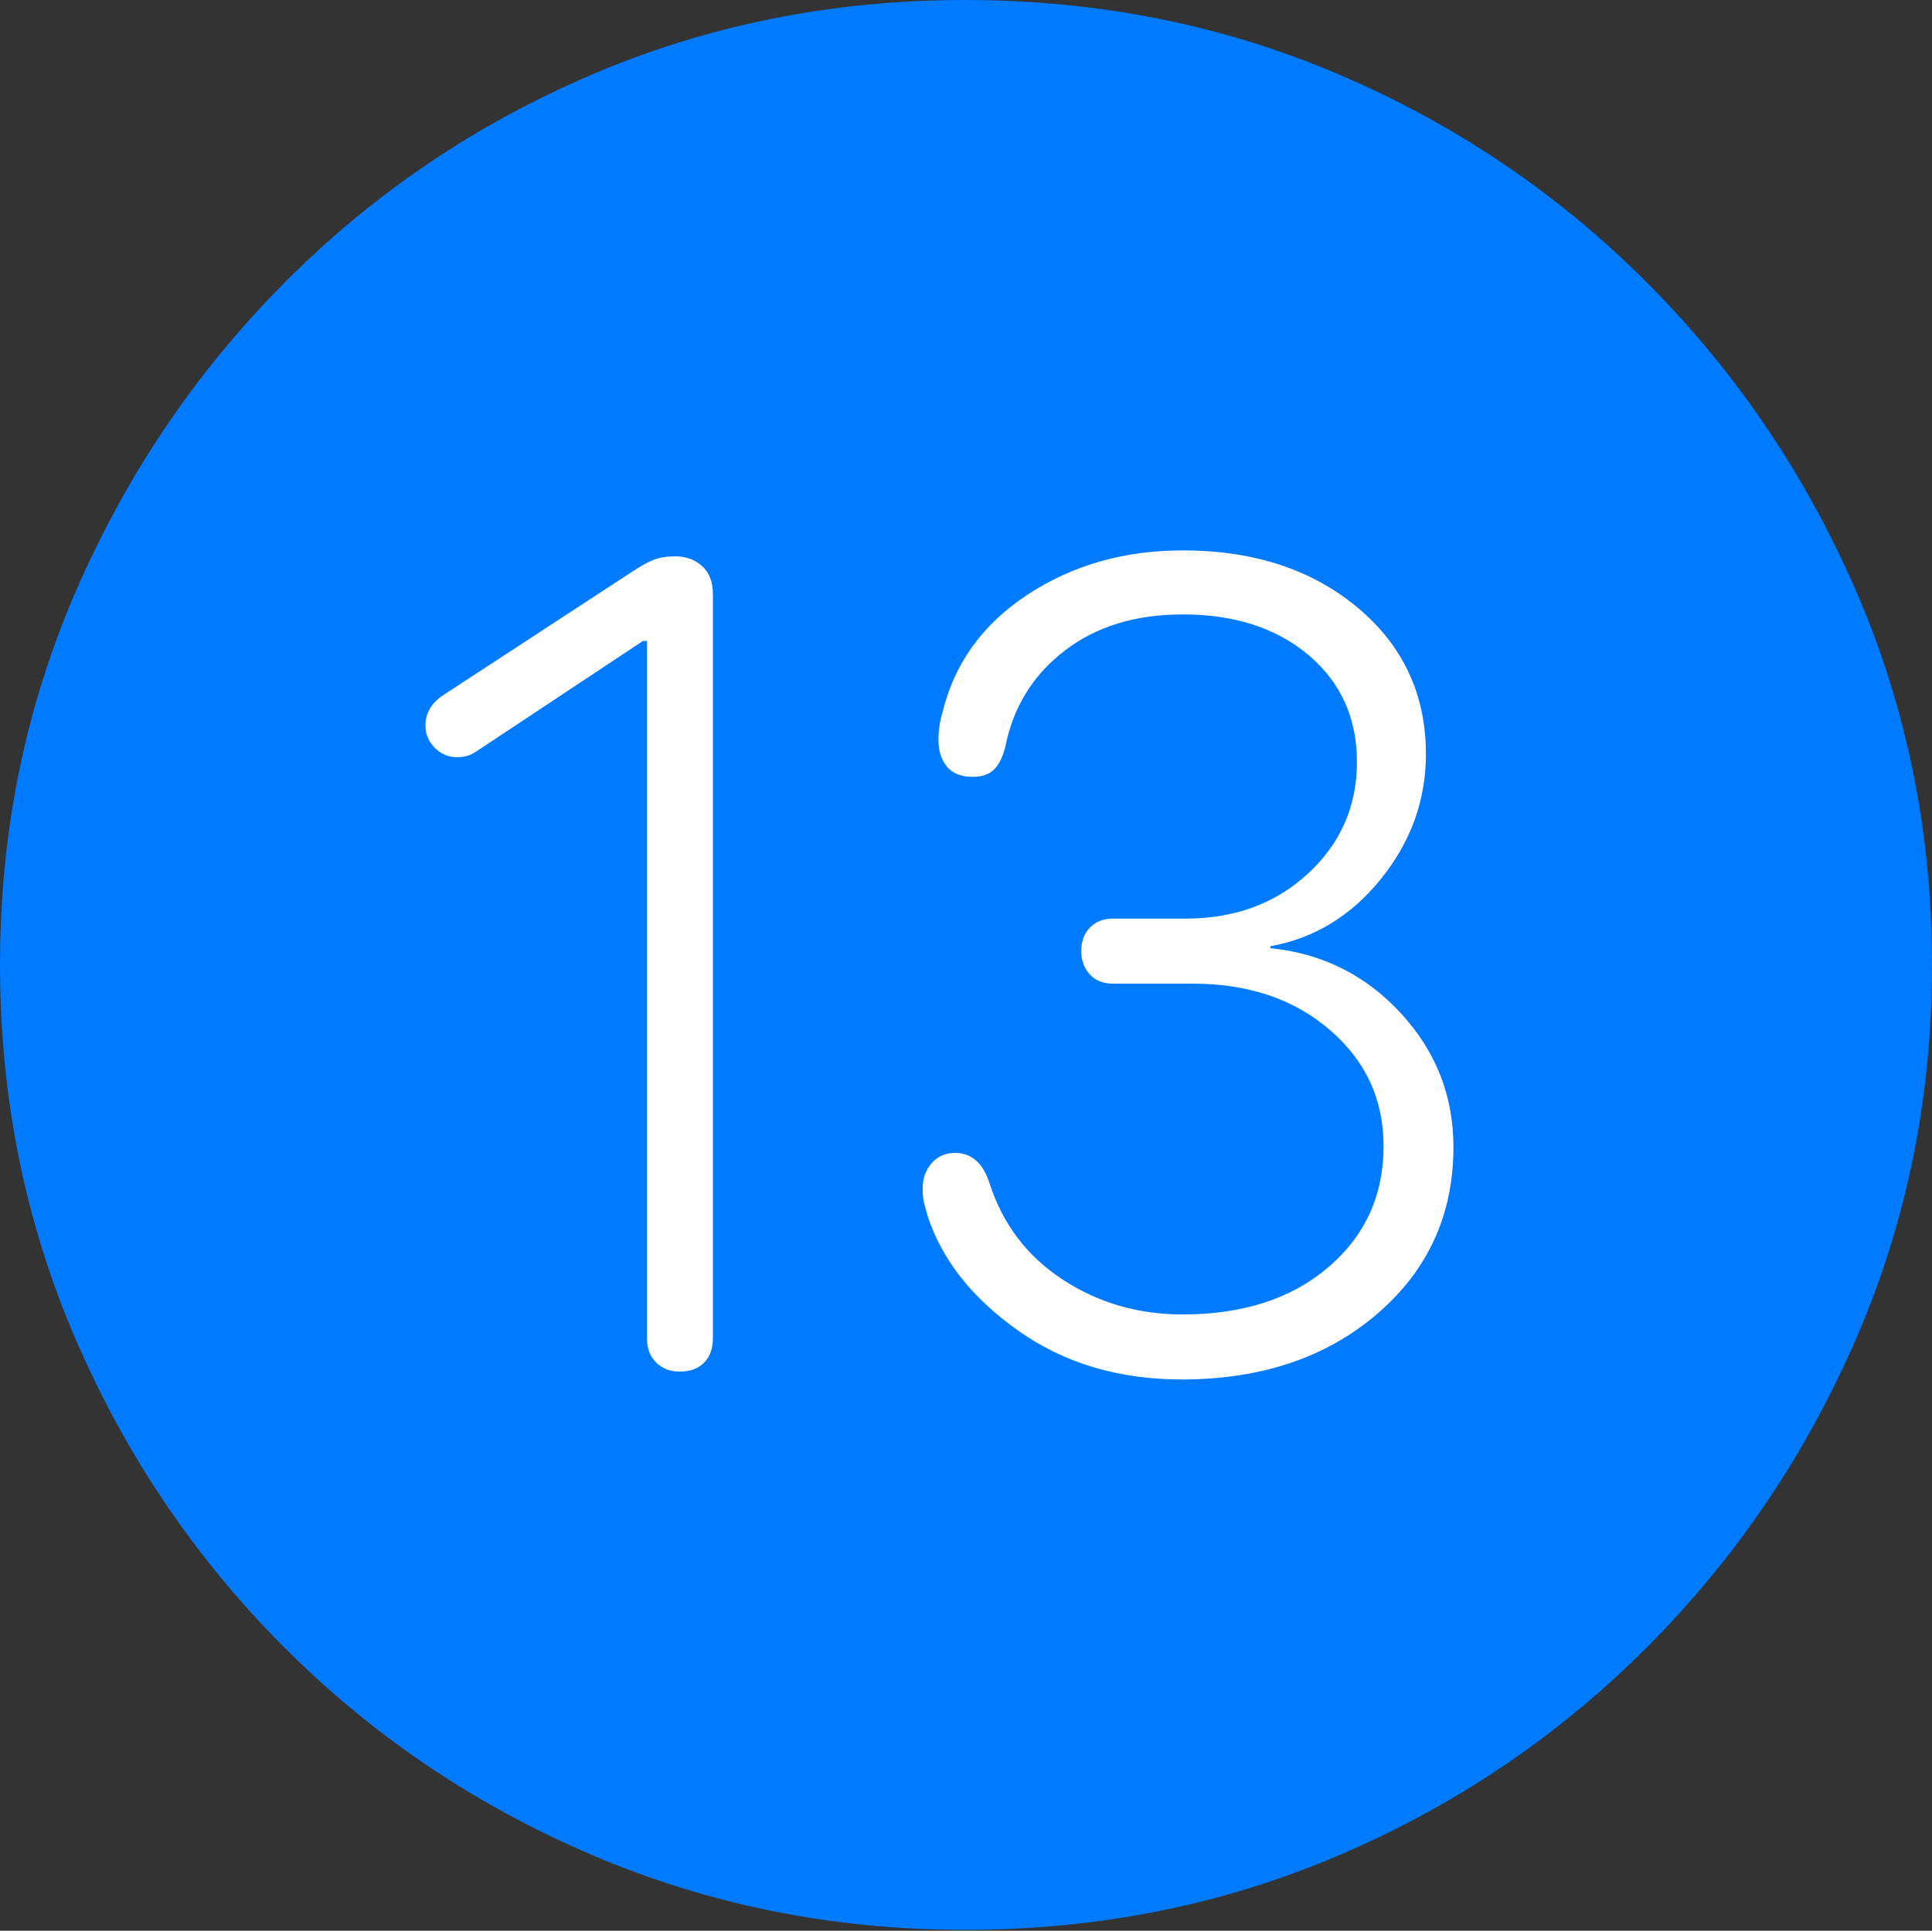 <?xml version="1.0" encoding="UTF-8"?>
<!--Generator: Apple Native CoreSVG 175-->
<!DOCTYPE svg
PUBLIC "-//W3C//DTD SVG 1.1//EN"
       "http://www.w3.org/Graphics/SVG/1.1/DTD/svg11.dtd">
<svg version="1.1" xmlns="http://www.w3.org/2000/svg" xmlns:xlink="http://www.w3.org/1999/xlink" width="19.16" height="19.15">
 <rect width="100%" height="100%" fill="#333333" stroke="none"/>
 <g>
  <rect height="19.15" opacity="0" width="19.16" x="0" y="0"/>
  <path d="M9.57 19.141Q11.553 19.141 13.286 18.398Q15.02 17.656 16.338 16.333Q17.656 15.01 18.408 13.276Q19.16 11.543 19.16 9.57Q19.16 7.598 18.408 5.864Q17.656 4.131 16.338 2.808Q15.02 1.484 13.286 0.742Q11.553 0 9.57 0Q7.598 0 5.864 0.742Q4.131 1.484 2.817 2.808Q1.504 4.131 0.752 5.864Q0 7.598 0 9.57Q0 11.543 0.747 13.276Q1.494 15.01 2.812 16.333Q4.131 17.656 5.869 18.398Q7.607 19.141 9.57 19.141Z" fill="#007aff"/>
  <path d="M6.738 13.604Q6.602 13.604 6.509 13.516Q6.416 13.428 6.416 13.271L6.416 6.357L6.377 6.357L4.727 7.451Q4.668 7.49 4.624 7.5Q4.58 7.51 4.531 7.51Q4.404 7.51 4.312 7.417Q4.219 7.324 4.219 7.197Q4.219 7.012 4.395 6.895L6.279 5.664Q6.396 5.586 6.484 5.552Q6.572 5.518 6.699 5.518Q6.855 5.518 6.963 5.615Q7.07 5.713 7.07 5.889L7.07 13.271Q7.07 13.428 6.982 13.516Q6.895 13.604 6.738 13.604ZM11.719 13.682Q10.781 13.682 10.098 13.198Q9.414 12.715 9.199 12.06Q9.18 11.992 9.165 11.934Q9.15 11.875 9.15 11.787Q9.15 11.641 9.238 11.538Q9.326 11.435 9.473 11.435Q9.717 11.435 9.814 11.738Q10.01 12.344 10.537 12.69Q11.065 13.037 11.729 13.037Q12.627 13.037 13.174 12.568Q13.721 12.1 13.721 11.367Q13.721 10.674 13.188 10.215Q12.656 9.756 11.826 9.756L11.035 9.756Q10.889 9.756 10.806 9.663Q10.723 9.57 10.723 9.434Q10.723 9.287 10.81 9.199Q10.898 9.111 11.035 9.111L11.758 9.111Q12.49 9.111 12.974 8.662Q13.457 8.213 13.457 7.559Q13.457 6.904 12.979 6.499Q12.5 6.094 11.729 6.094Q11.025 6.094 10.557 6.455Q10.088 6.816 9.971 7.402Q9.932 7.559 9.858 7.632Q9.785 7.705 9.648 7.705Q9.473 7.705 9.39 7.603Q9.307 7.5 9.307 7.344Q9.307 7.197 9.346 7.07Q9.521 6.338 10.19 5.898Q10.859 5.459 11.729 5.459Q12.783 5.459 13.462 6.025Q14.141 6.592 14.141 7.48Q14.141 8.164 13.696 8.716Q13.252 9.268 12.598 9.385L12.598 9.404Q13.369 9.482 13.892 10.049Q14.414 10.615 14.414 11.377Q14.414 12.383 13.657 13.032Q12.9 13.682 11.719 13.682Z" fill="#ffffff"/>
 </g>
</svg>
